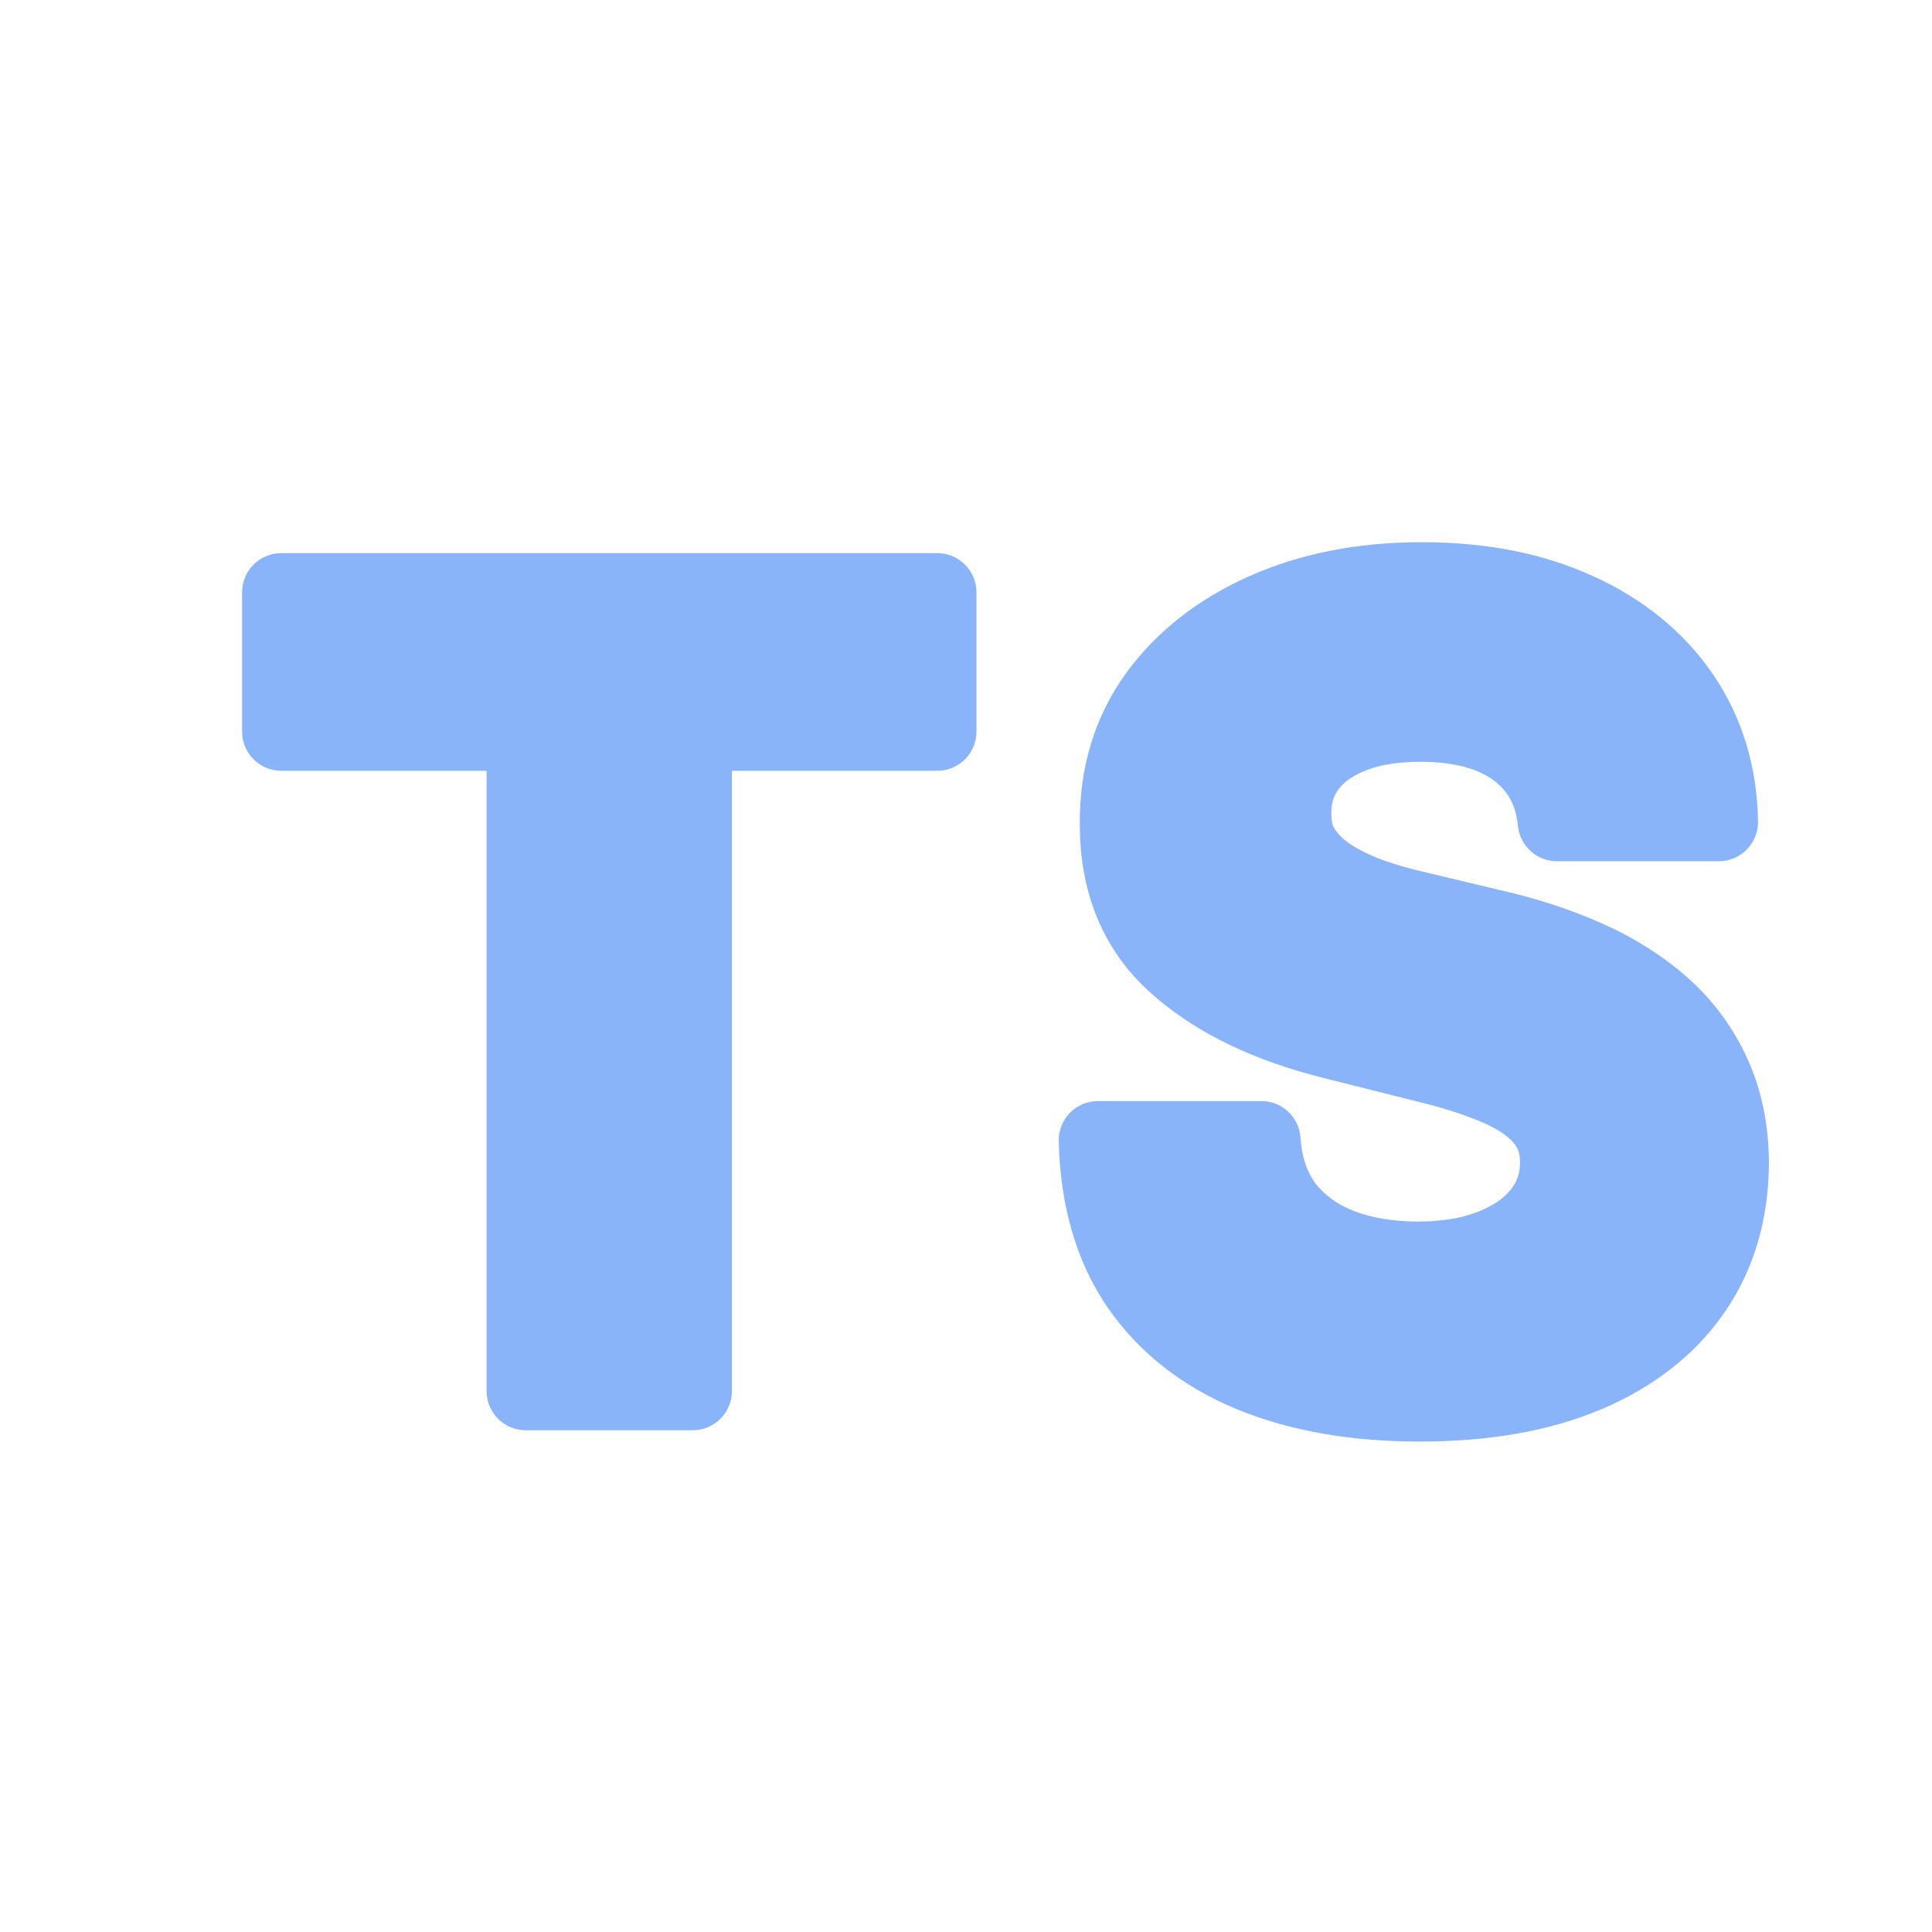<svg width="33" height="33" viewBox="0 0 33 33" fill="none" xmlns="http://www.w3.org/2000/svg">
<path d="M4.135 12.496C4.135 12.866 4.434 13.166 4.804 13.166H8.311V23.76C8.311 24.13 8.611 24.43 8.981 24.43H11.832C12.202 24.43 12.502 24.13 12.502 23.76V13.166H16.009C16.379 13.166 16.679 12.866 16.679 12.496V10.118C16.679 9.748 16.379 9.448 16.009 9.448H4.804C4.434 9.448 4.135 9.748 4.135 10.118V12.496ZM25.928 14.107C25.962 14.45 26.25 14.711 26.594 14.711H29.359C29.538 14.711 29.71 14.639 29.836 14.511C29.962 14.383 30.032 14.21 30.029 14.03C30.013 13.098 29.761 12.253 29.259 11.518C28.761 10.789 28.07 10.232 27.213 9.842C26.353 9.447 25.371 9.261 24.283 9.261C23.21 9.261 22.227 9.448 21.347 9.838C20.471 10.227 19.757 10.779 19.231 11.502L19.229 11.505C18.696 12.246 18.439 13.108 18.444 14.061C18.439 15.232 18.832 16.226 19.66 16.965C20.43 17.653 21.447 18.131 22.67 18.428C22.671 18.429 22.672 18.429 22.672 18.429L24.153 18.801L24.159 18.802C24.633 18.917 25.014 19.039 25.311 19.167L25.314 19.168C25.598 19.288 25.761 19.413 25.851 19.518L25.856 19.524C25.92 19.598 25.964 19.693 25.964 19.856C25.964 20.038 25.913 20.181 25.809 20.314C25.697 20.456 25.522 20.59 25.245 20.698L25.242 20.699C24.979 20.803 24.642 20.865 24.216 20.865C23.788 20.865 23.427 20.8 23.121 20.684C22.834 20.569 22.624 20.411 22.47 20.215C22.333 20.032 22.237 19.782 22.213 19.431C22.19 19.08 21.898 18.807 21.545 18.807H18.754C18.574 18.807 18.401 18.879 18.275 19.008C18.149 19.137 18.08 19.311 18.084 19.492C18.109 20.574 18.373 21.53 18.913 22.325L18.916 22.329C19.453 23.106 20.195 23.683 21.115 24.066C22.03 24.444 23.081 24.623 24.25 24.623C25.424 24.623 26.466 24.447 27.355 24.07L27.357 24.07C28.245 23.691 28.957 23.143 29.458 22.414C29.965 21.677 30.21 20.819 30.215 19.867L30.215 19.858C30.21 19.211 30.091 18.611 29.841 18.071C29.602 17.547 29.264 17.09 28.832 16.705C28.41 16.33 27.92 16.021 27.367 15.774C26.826 15.533 26.238 15.342 25.606 15.2L24.385 14.908L24.376 14.906C24.104 14.845 23.852 14.773 23.62 14.691C23.399 14.608 23.216 14.517 23.065 14.42C22.939 14.335 22.853 14.246 22.794 14.154C22.762 14.1 22.736 14.021 22.741 13.892C22.741 13.884 22.741 13.876 22.741 13.868C22.741 13.715 22.782 13.593 22.863 13.481C22.948 13.368 23.087 13.257 23.318 13.165L23.325 13.162C23.546 13.071 23.851 13.012 24.263 13.012C24.866 13.012 25.259 13.142 25.511 13.328C25.75 13.504 25.892 13.743 25.928 14.107Z" fill="#89B4FA"/>
</svg>
